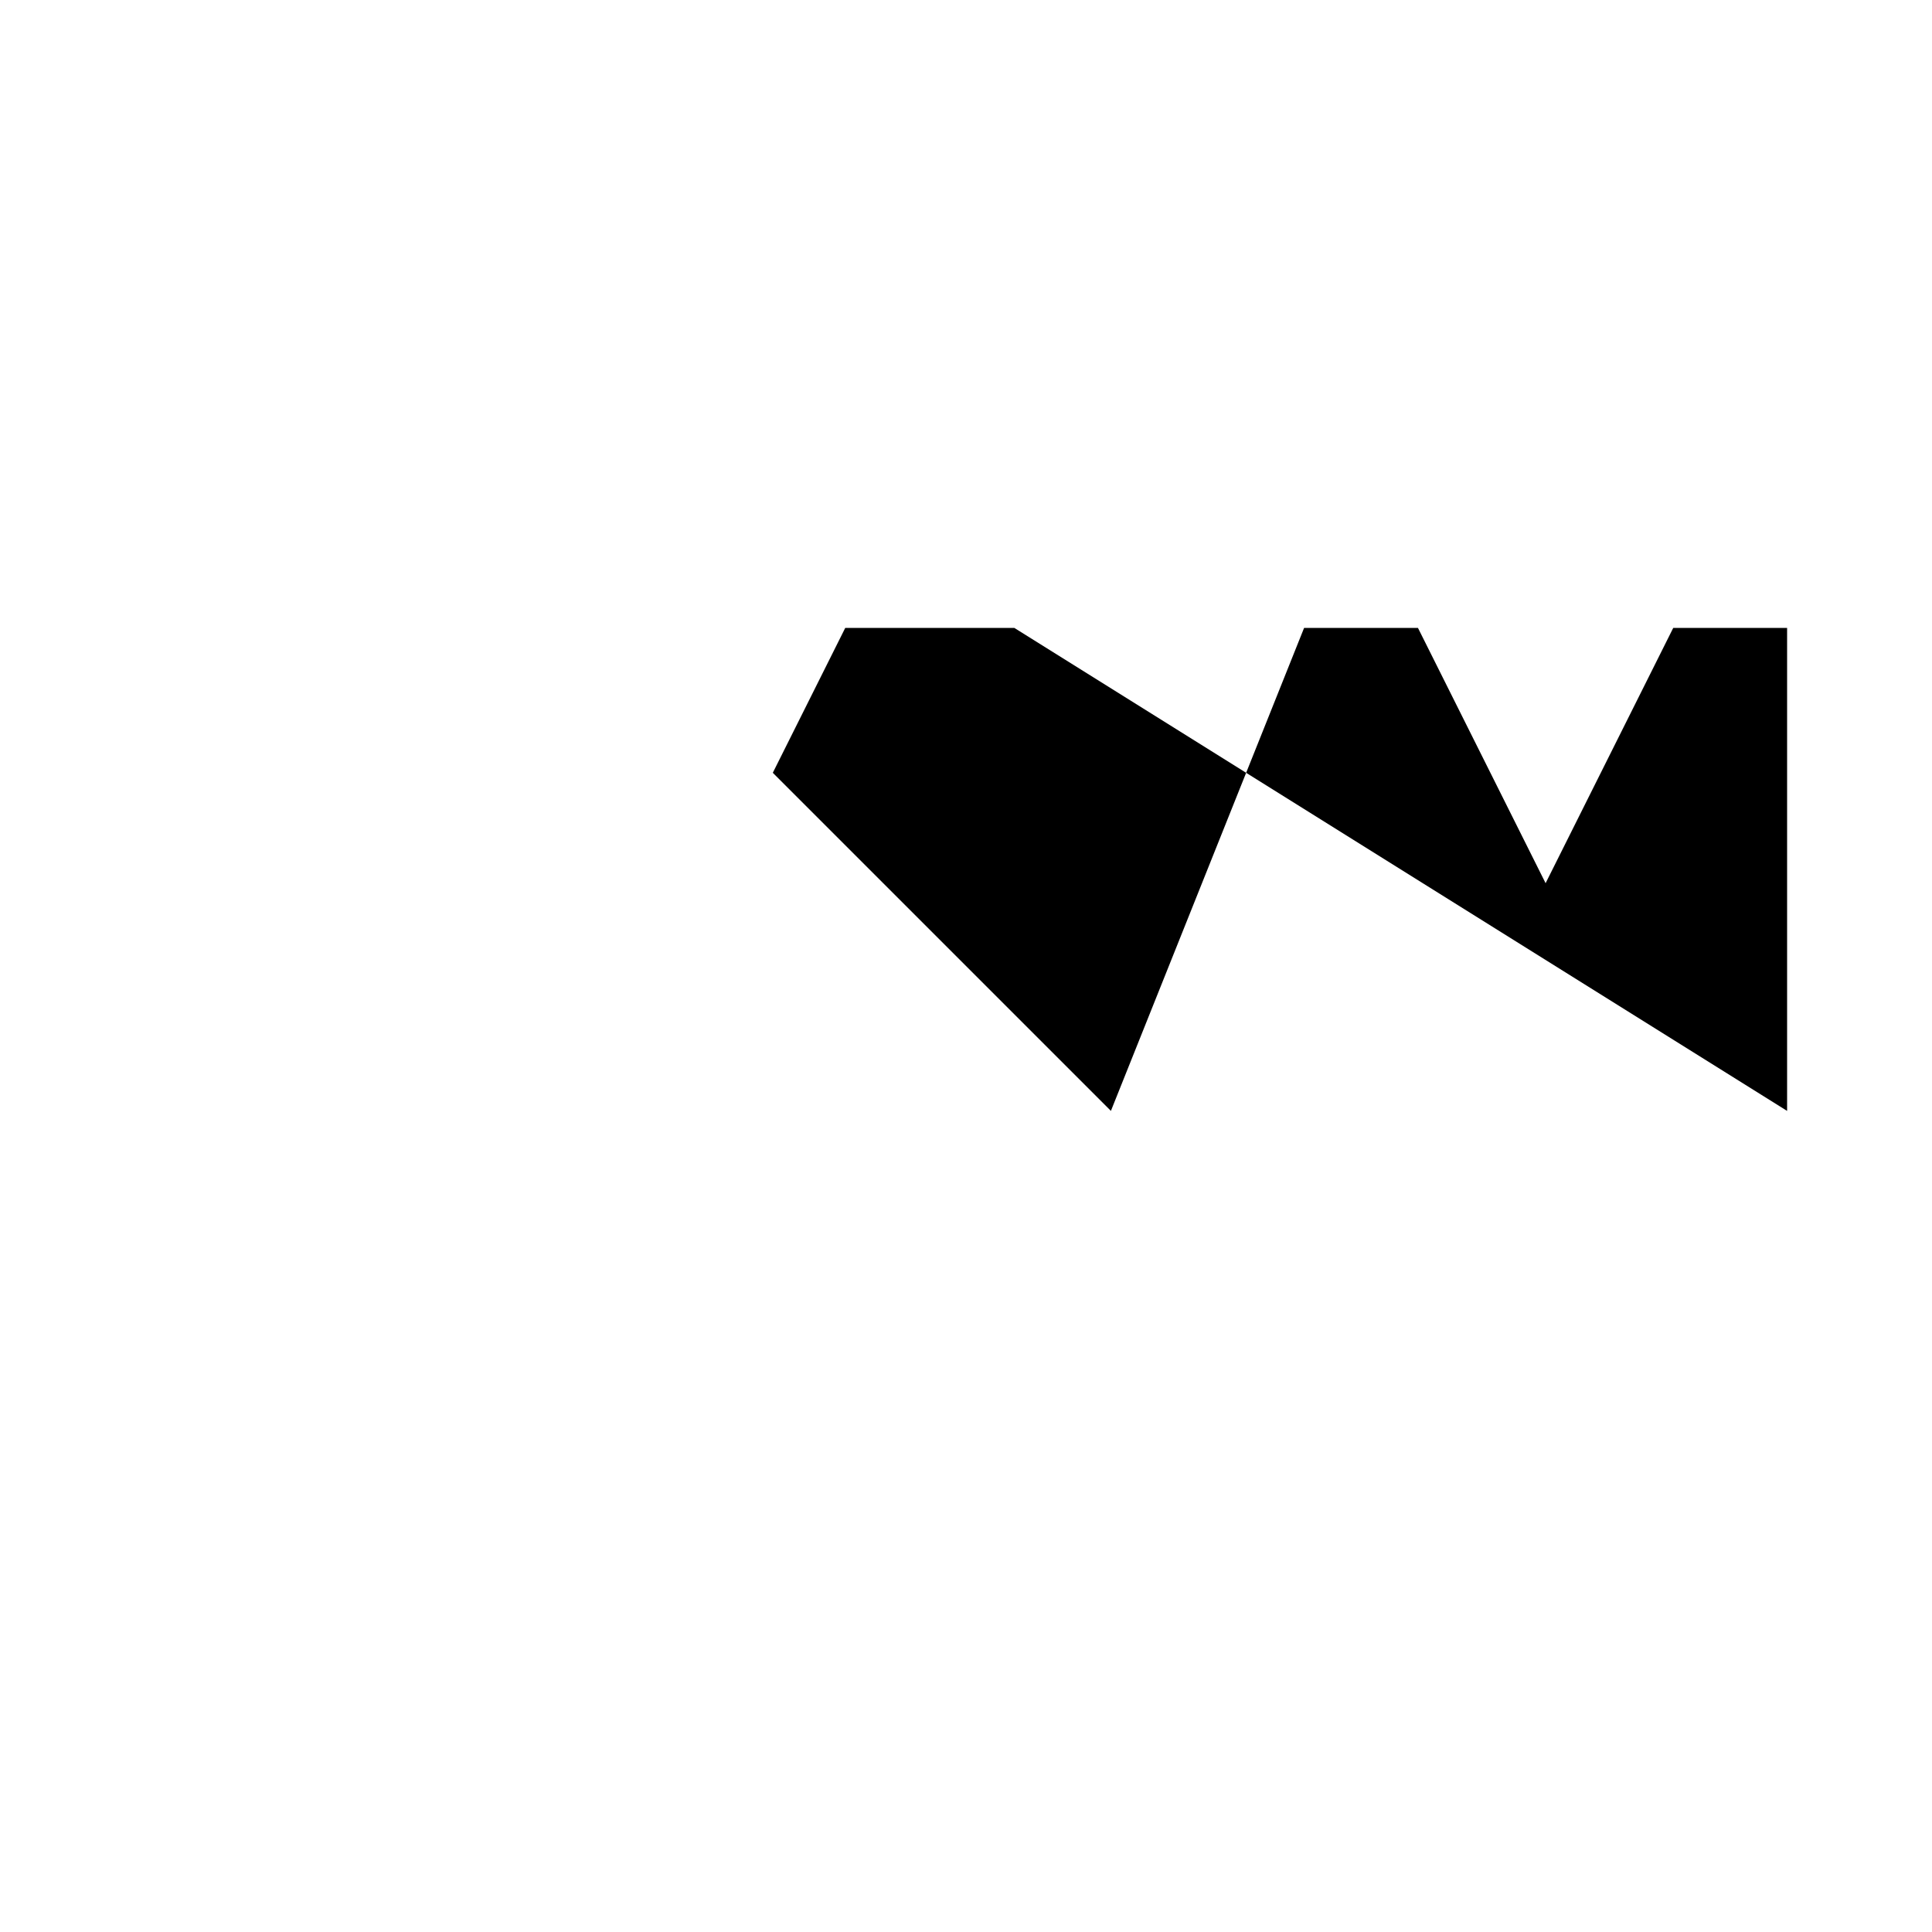 <svg xmlns="http://www.w3.org/2000/svg" viewBox="-100 -100 500 500"><path style="fill:#000000" fill-rule="evenodd" d="M 100,100 118.75,62.5 237.5,62.5 222.5,100 362.5,187.5 362.5,62.5 333.036,62.5 300,128.571 266.964,62.5 237.5,62.5 162.5,62.5 222.5,100 187.5,187.5 100,100"/></svg>

